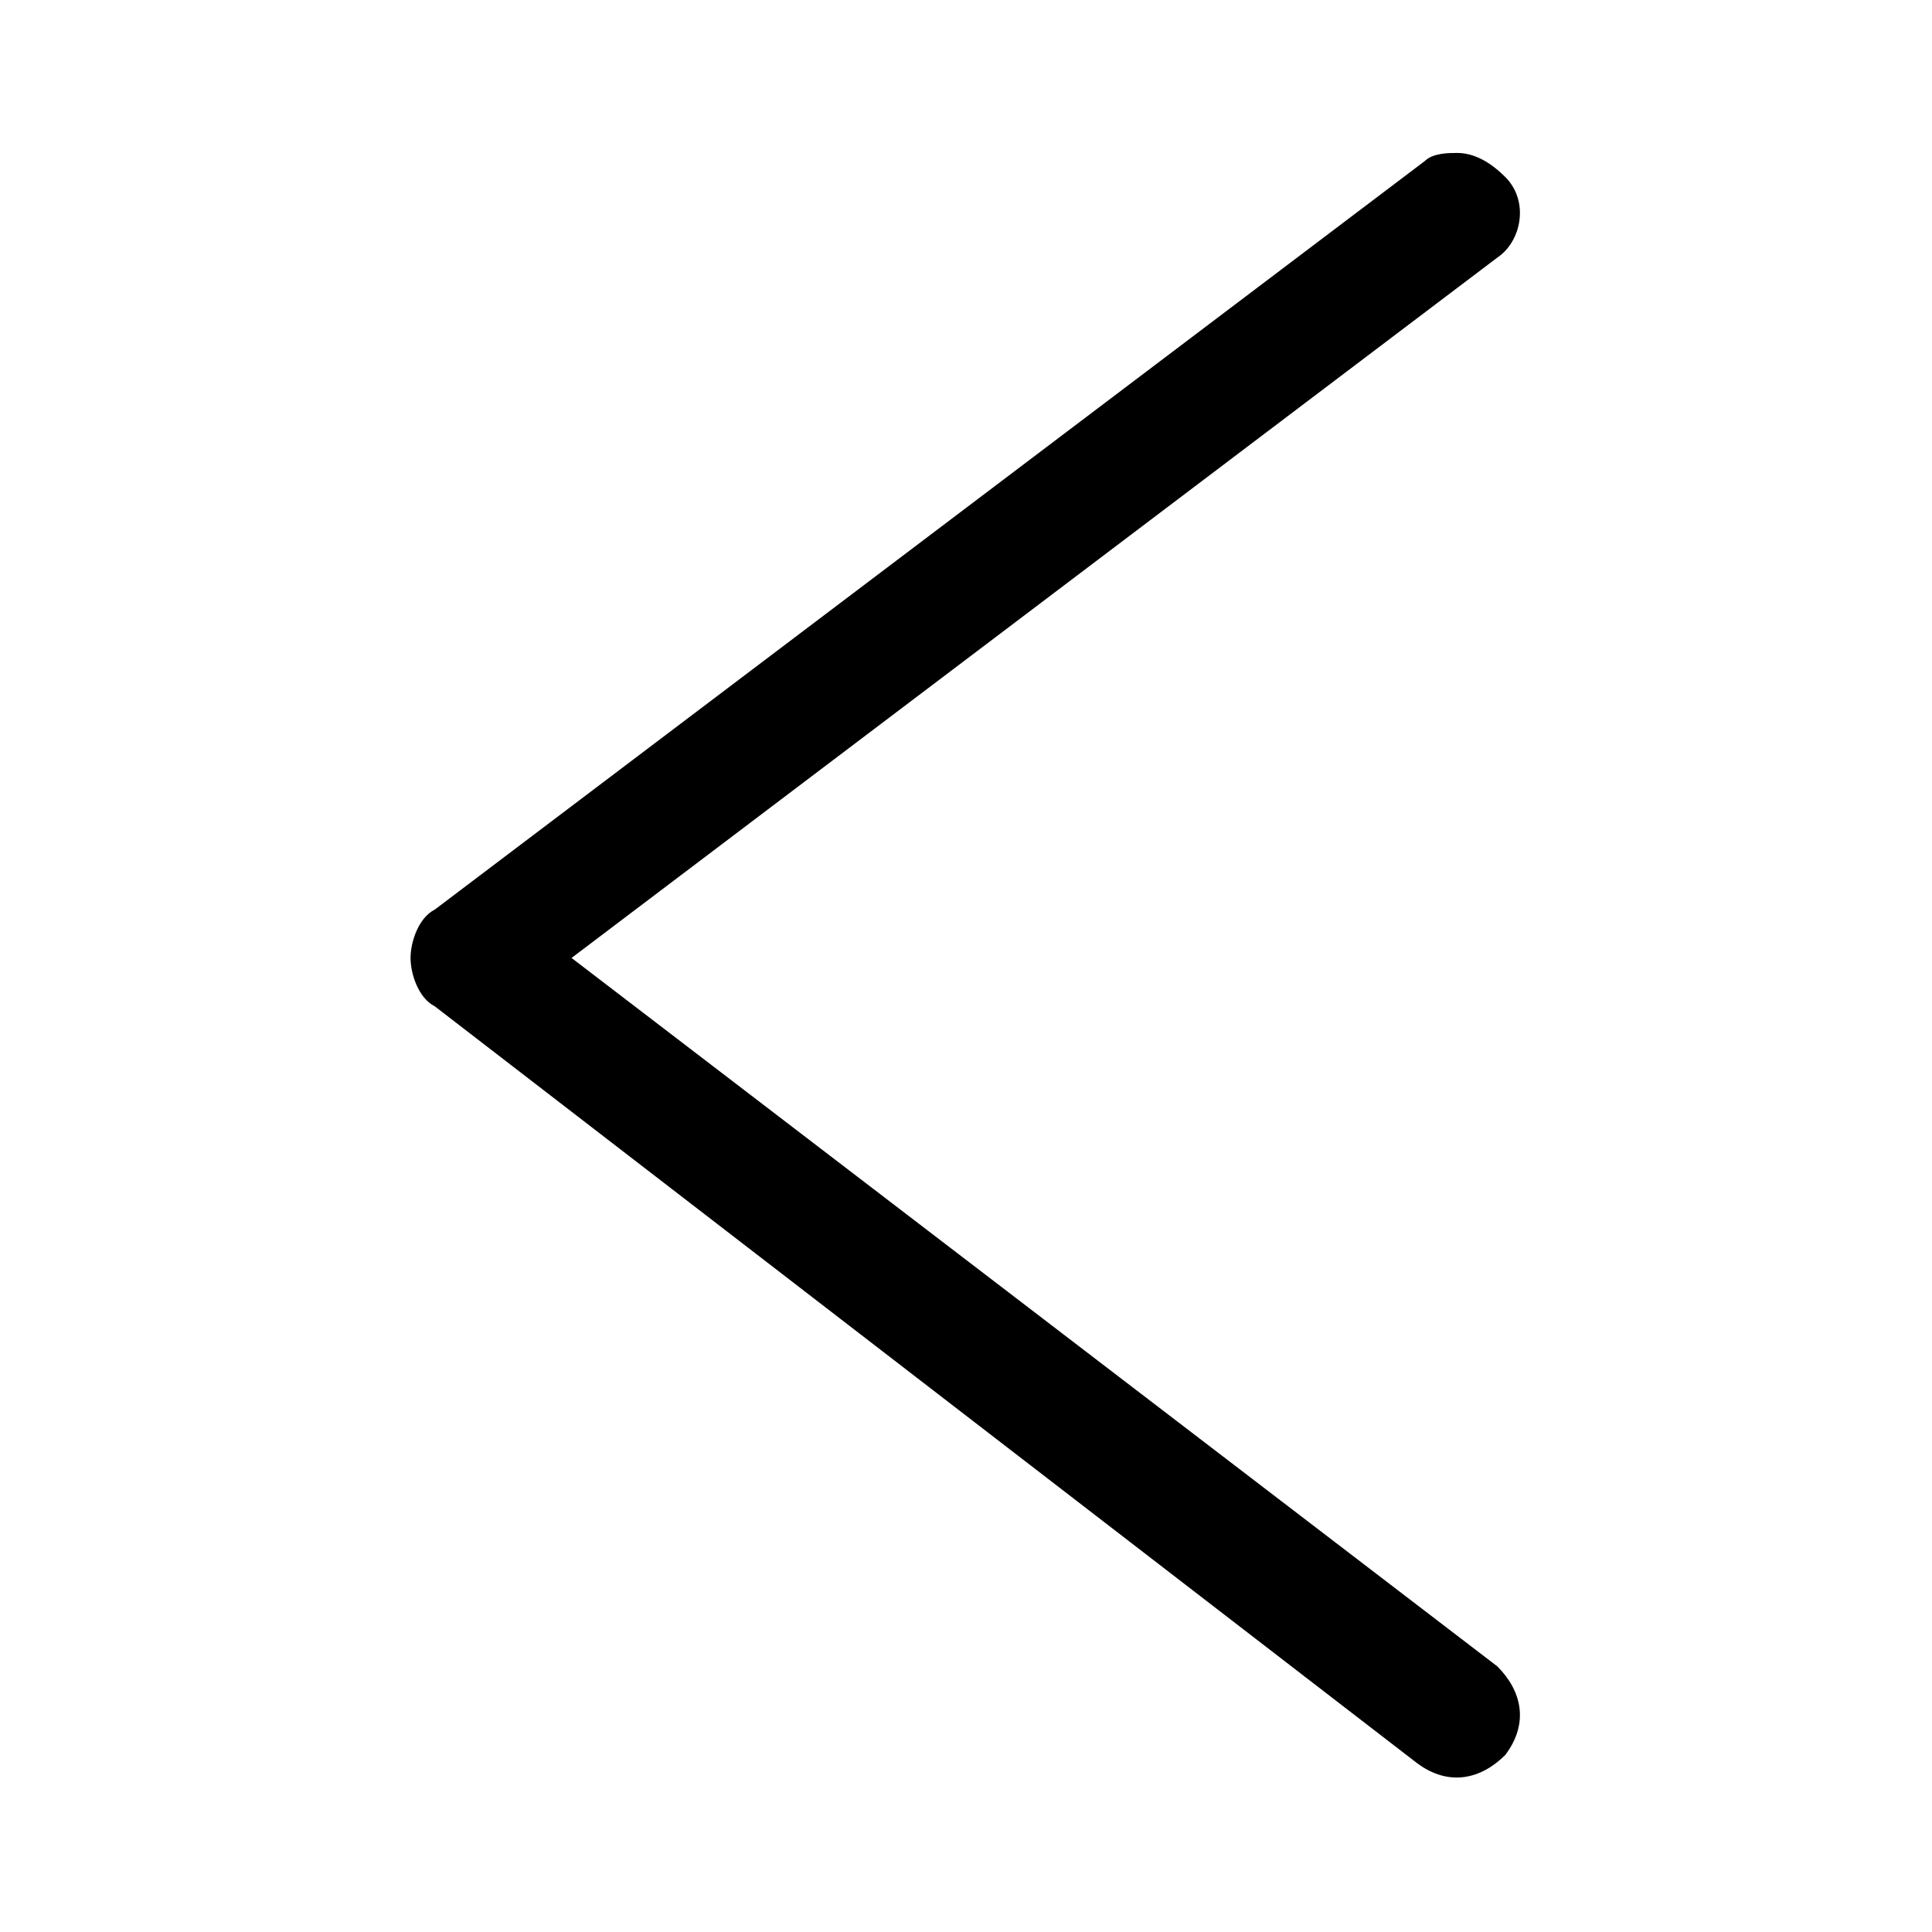 <?xml version="1.0" encoding="utf-8"?>
<!-- Generator: Adobe Illustrator 21.0.0, SVG Export Plug-In . SVG Version: 6.00 Build 0)  -->
<svg version="1.1" id="Calque_2" xmlns="http://www.w3.org/2000/svg" xmlns:xlink="http://www.w3.org/1999/xlink" x="0px" y="0px"
	 viewBox="0 0 24 24" style="enable-background:new 0 0 24 24;" xml:space="preserve">
<path d="M18.1,1.9c0.2,0,0.4,0.1,0.6,0.3C19,2.5,18.9,3,18.6,3.2L7.1,11.9l11.5,8.8c0.3,0.3,0.4,0.7,0.1,1.1
	c-0.3,0.3-0.7,0.4-1.1,0.1L5.4,12.5c-0.2-0.1-0.3-0.4-0.3-0.6s0.1-0.5,0.3-0.6L17.7,2C17.8,1.9,18,1.9,18.1,1.9z"/>
</svg>
